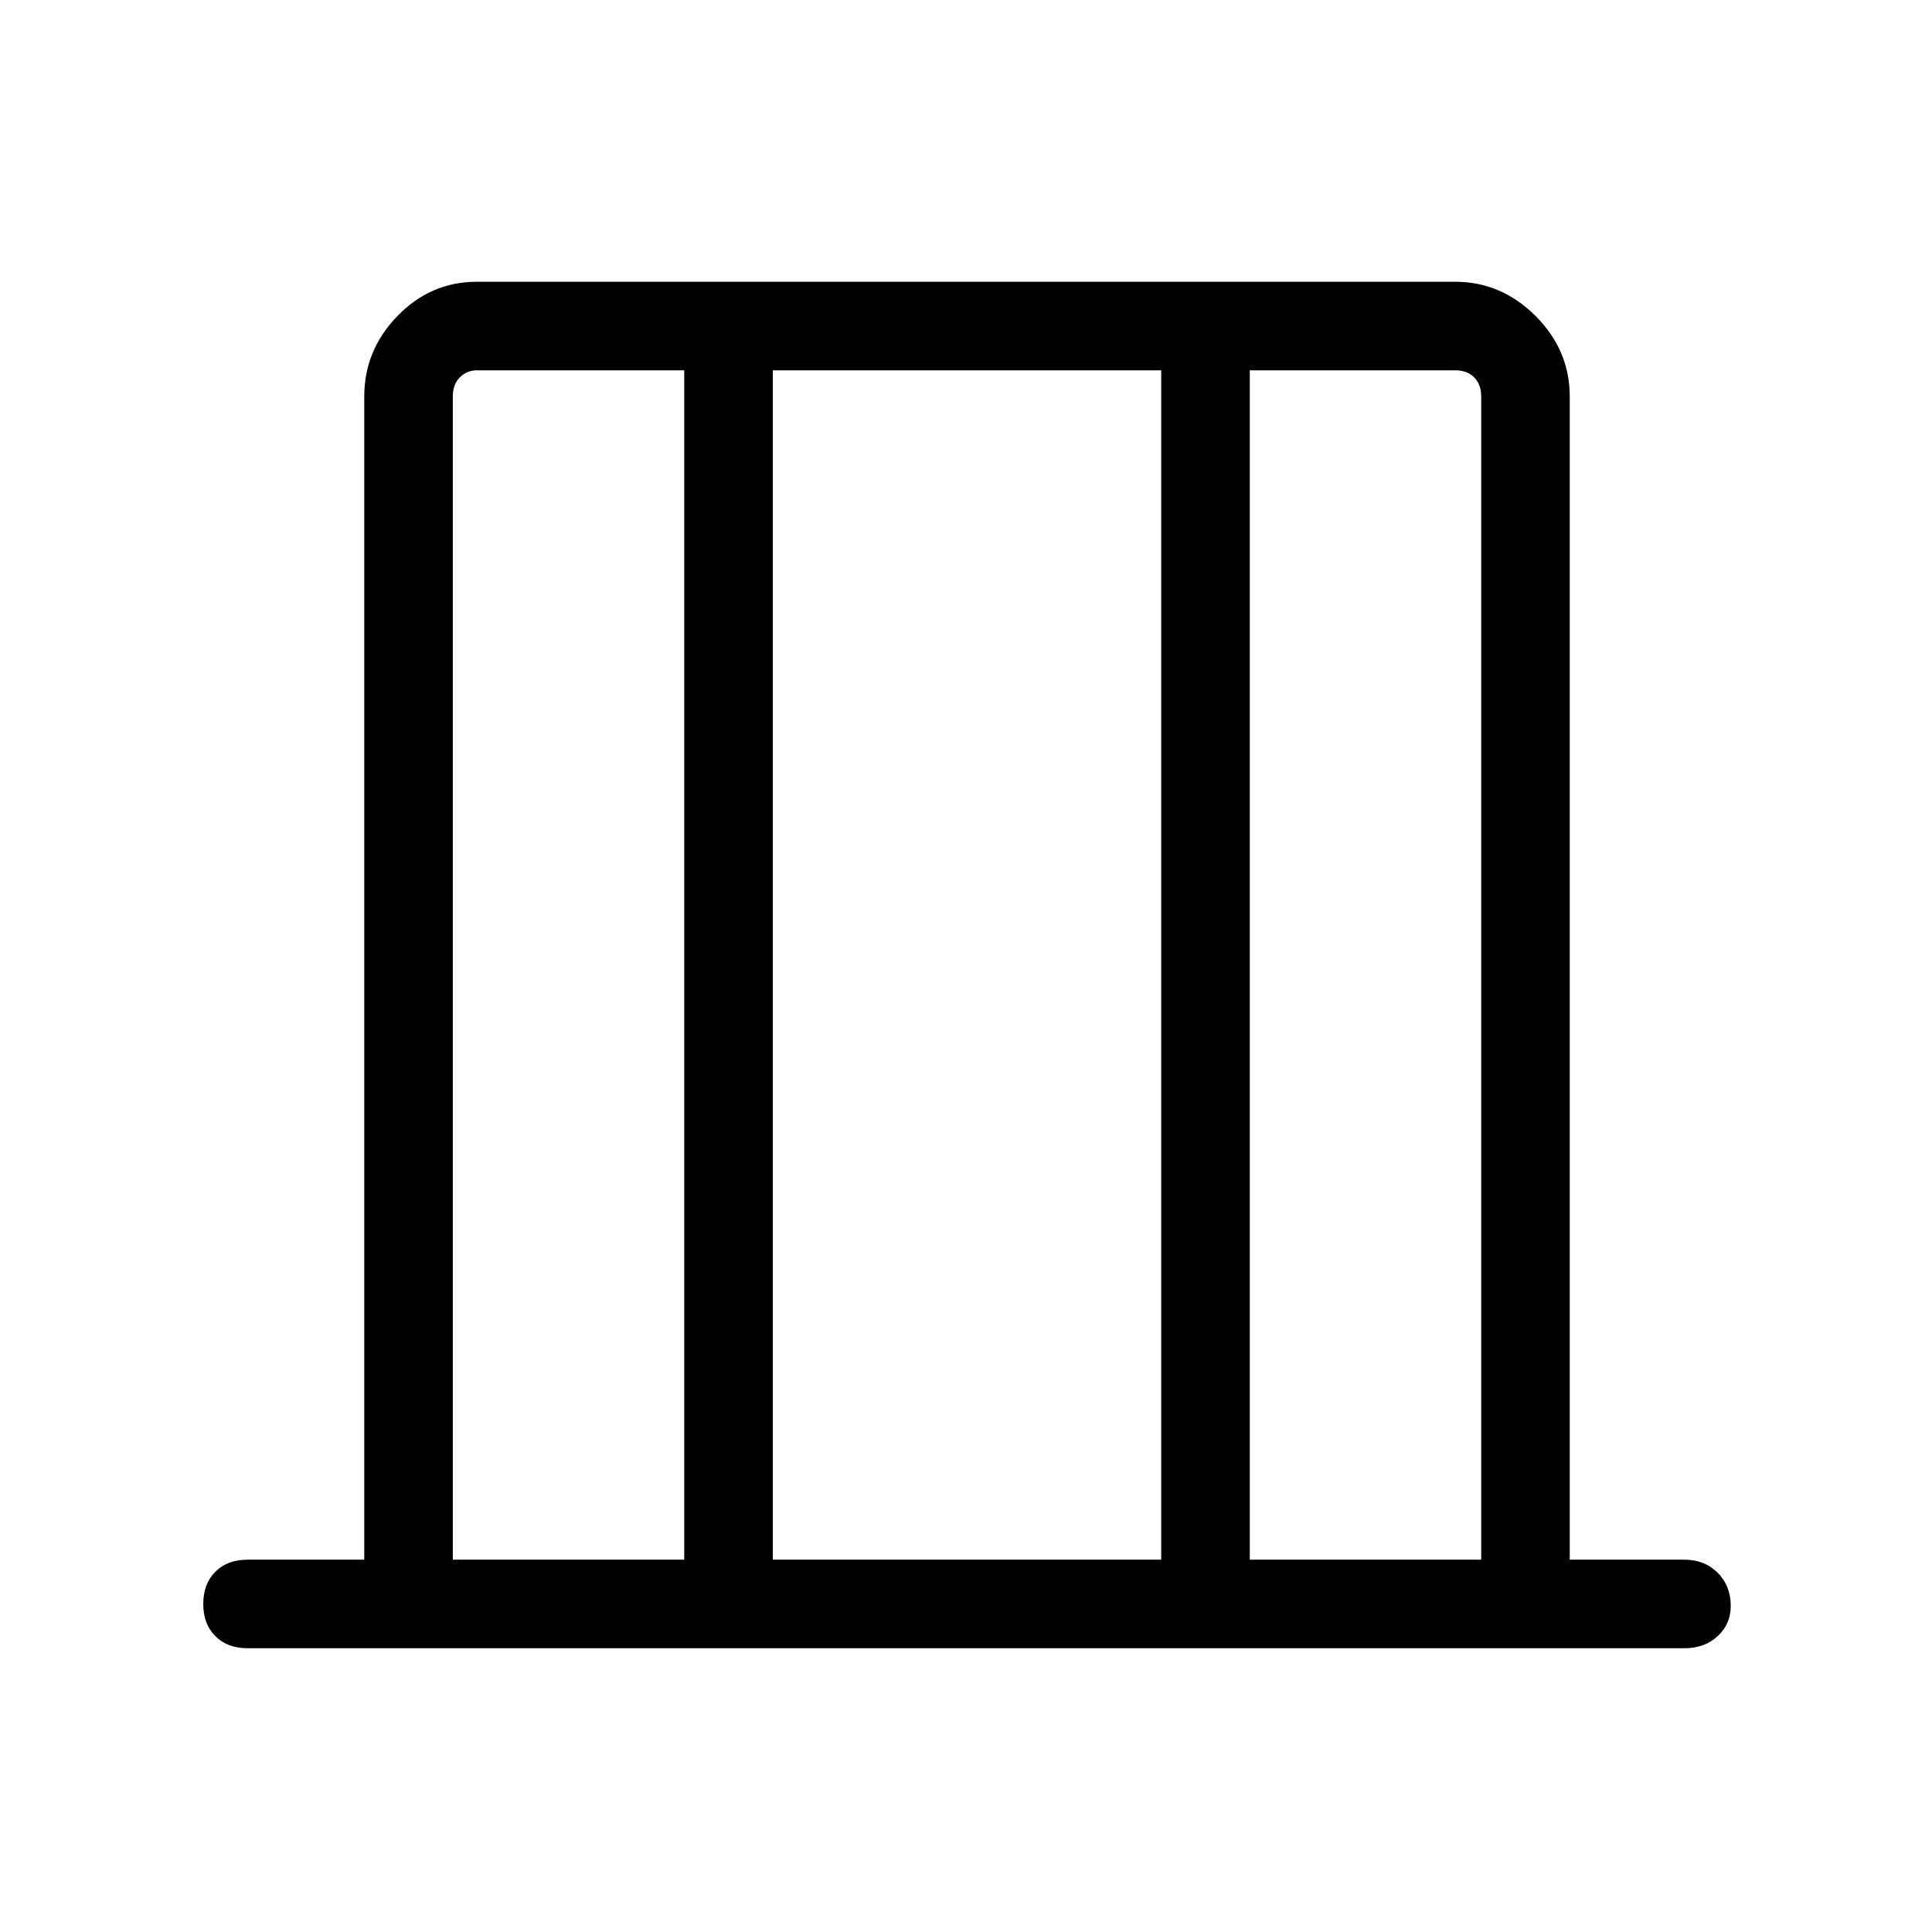<svg xmlns="http://www.w3.org/2000/svg" height="48" width="48"><path d="M11.25 38.75H17V9.2h-5.15q-.25 0-.425.175t-.175.475Zm7.95 0h9.65V9.2H19.2Zm11.85 0h5.75V9.85q0-.3-.175-.475T36.15 9.2h-5.1Zm-19.8 0V9.2v29.55Zm25.55 0V9.2 38.75Zm-30.65 2.2q-.5 0-.8-.3-.3-.3-.3-.8t.3-.8q.3-.3.8-.3h2.9V9.85q0-1.15.825-2Q10.7 7 11.85 7h24.3q1.15 0 2 .85.85.85.85 2v28.9h2.85q.5 0 .825.325.325.325.325.825 0 .45-.325.75t-.825.3Z"/></svg>